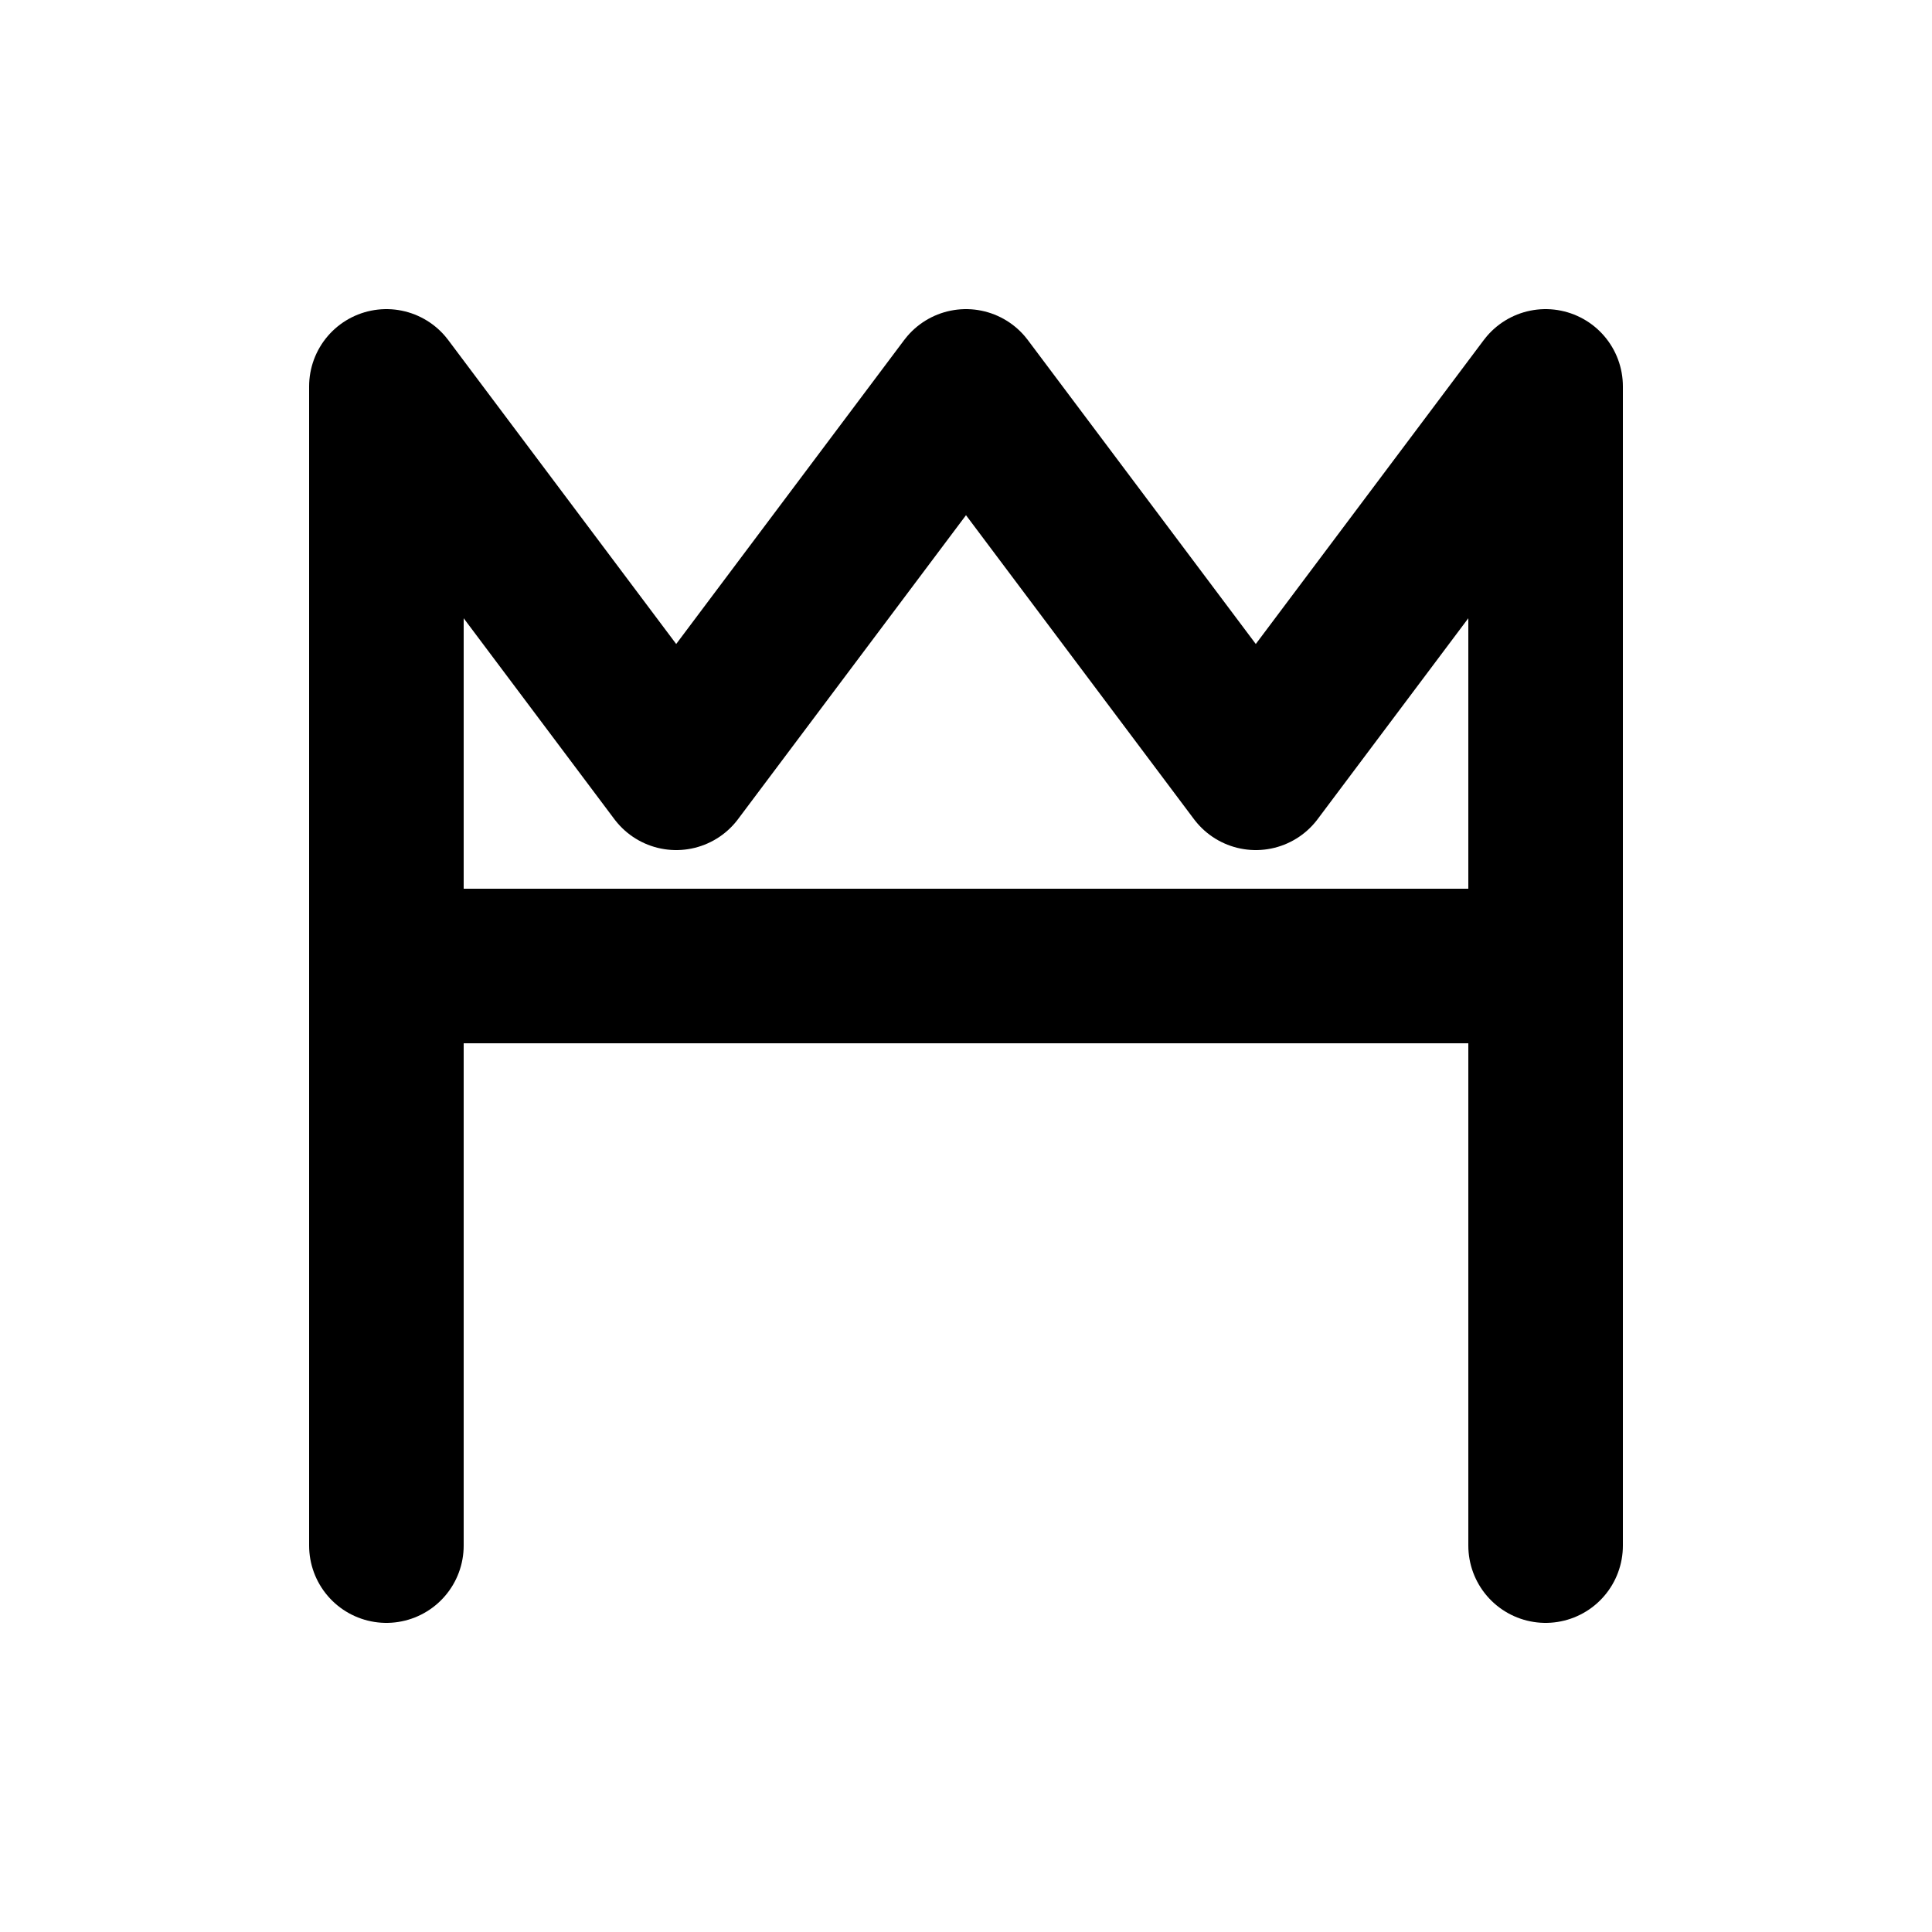 <svg width="100" height="100" viewBox="0 0 100 100" fill="none" xmlns="http://www.w3.org/2000/svg">
  <title>MotionFolio Logo</title>
  <path d="M20 80V20L35 40L50 20L65 40L80 20V80" stroke="currentColor" stroke-width="8" stroke-linecap="round" stroke-linejoin="round"/>
  <path d="M20 50H80" stroke="currentColor" stroke-width="8" stroke-linecap="round" stroke-linejoin="round"/>
</svg>
